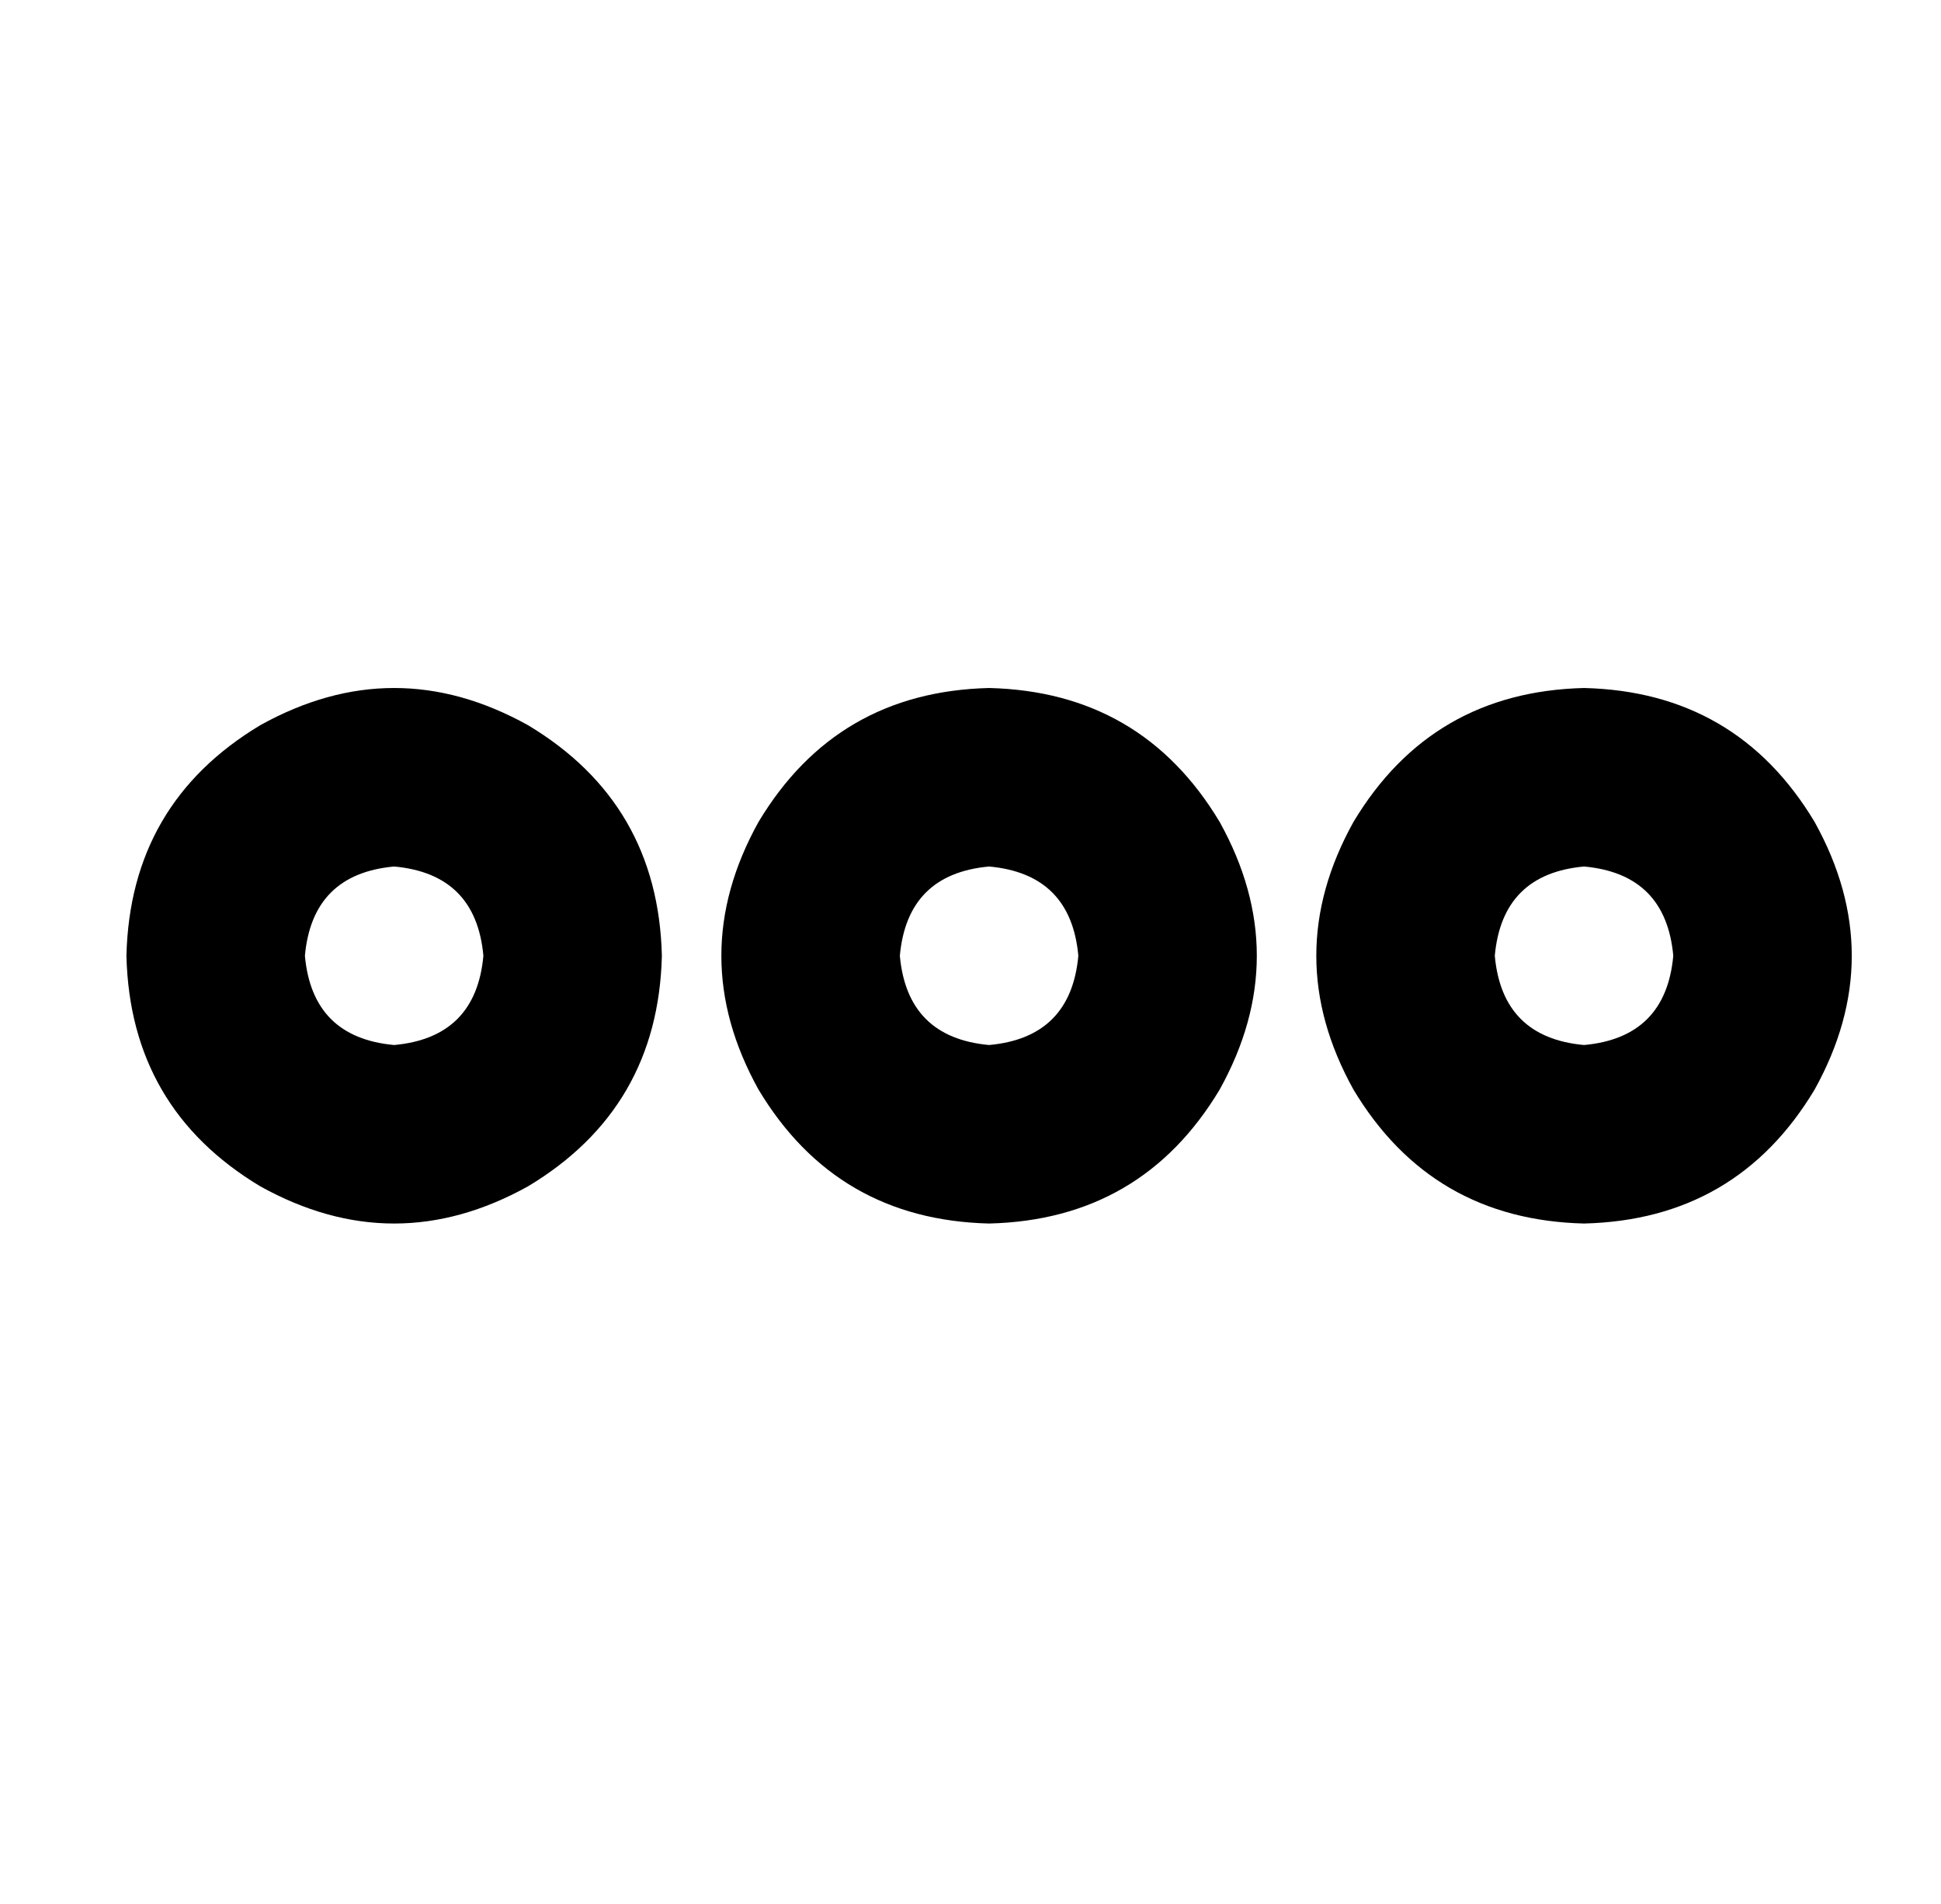 <?xml version="1.0" standalone="no"?>
<!DOCTYPE svg PUBLIC "-//W3C//DTD SVG 1.1//EN" "http://www.w3.org/Graphics/SVG/1.1/DTD/svg11.dtd" >
<svg xmlns="http://www.w3.org/2000/svg" xmlns:xlink="http://www.w3.org/1999/xlink" version="1.1" viewBox="-10 -40 522 512">
   <path fill="currentColor"
d="M416 241q-22 -2 -24 -24q2 -22 24 -24q22 2 24 24q-2 22 -24 24v0zM416 145q-41 1 -62 36q-20 36 0 72q21 35 62 36q41 -1 62 -36q20 -36 0 -72q-21 -35 -62 -36v0zM256 241q-22 -2 -24 -24q2 -22 24 -24q22 2 24 24q-2 22 -24 24v0zM256 145q-41 1 -62 36q-20 36 0 72
q21 35 62 36q41 -1 62 -36q20 -36 0 -72q-21 -35 -62 -36v0zM120 217q-2 22 -24 24q-22 -2 -24 -24q2 -22 24 -24q22 2 24 24v0zM24 217q1 41 36 62q36 20 72 0q35 -21 36 -62q-1 -41 -36 -62q-36 -20 -72 0q-35 21 -36 62v0z" />
</svg>

